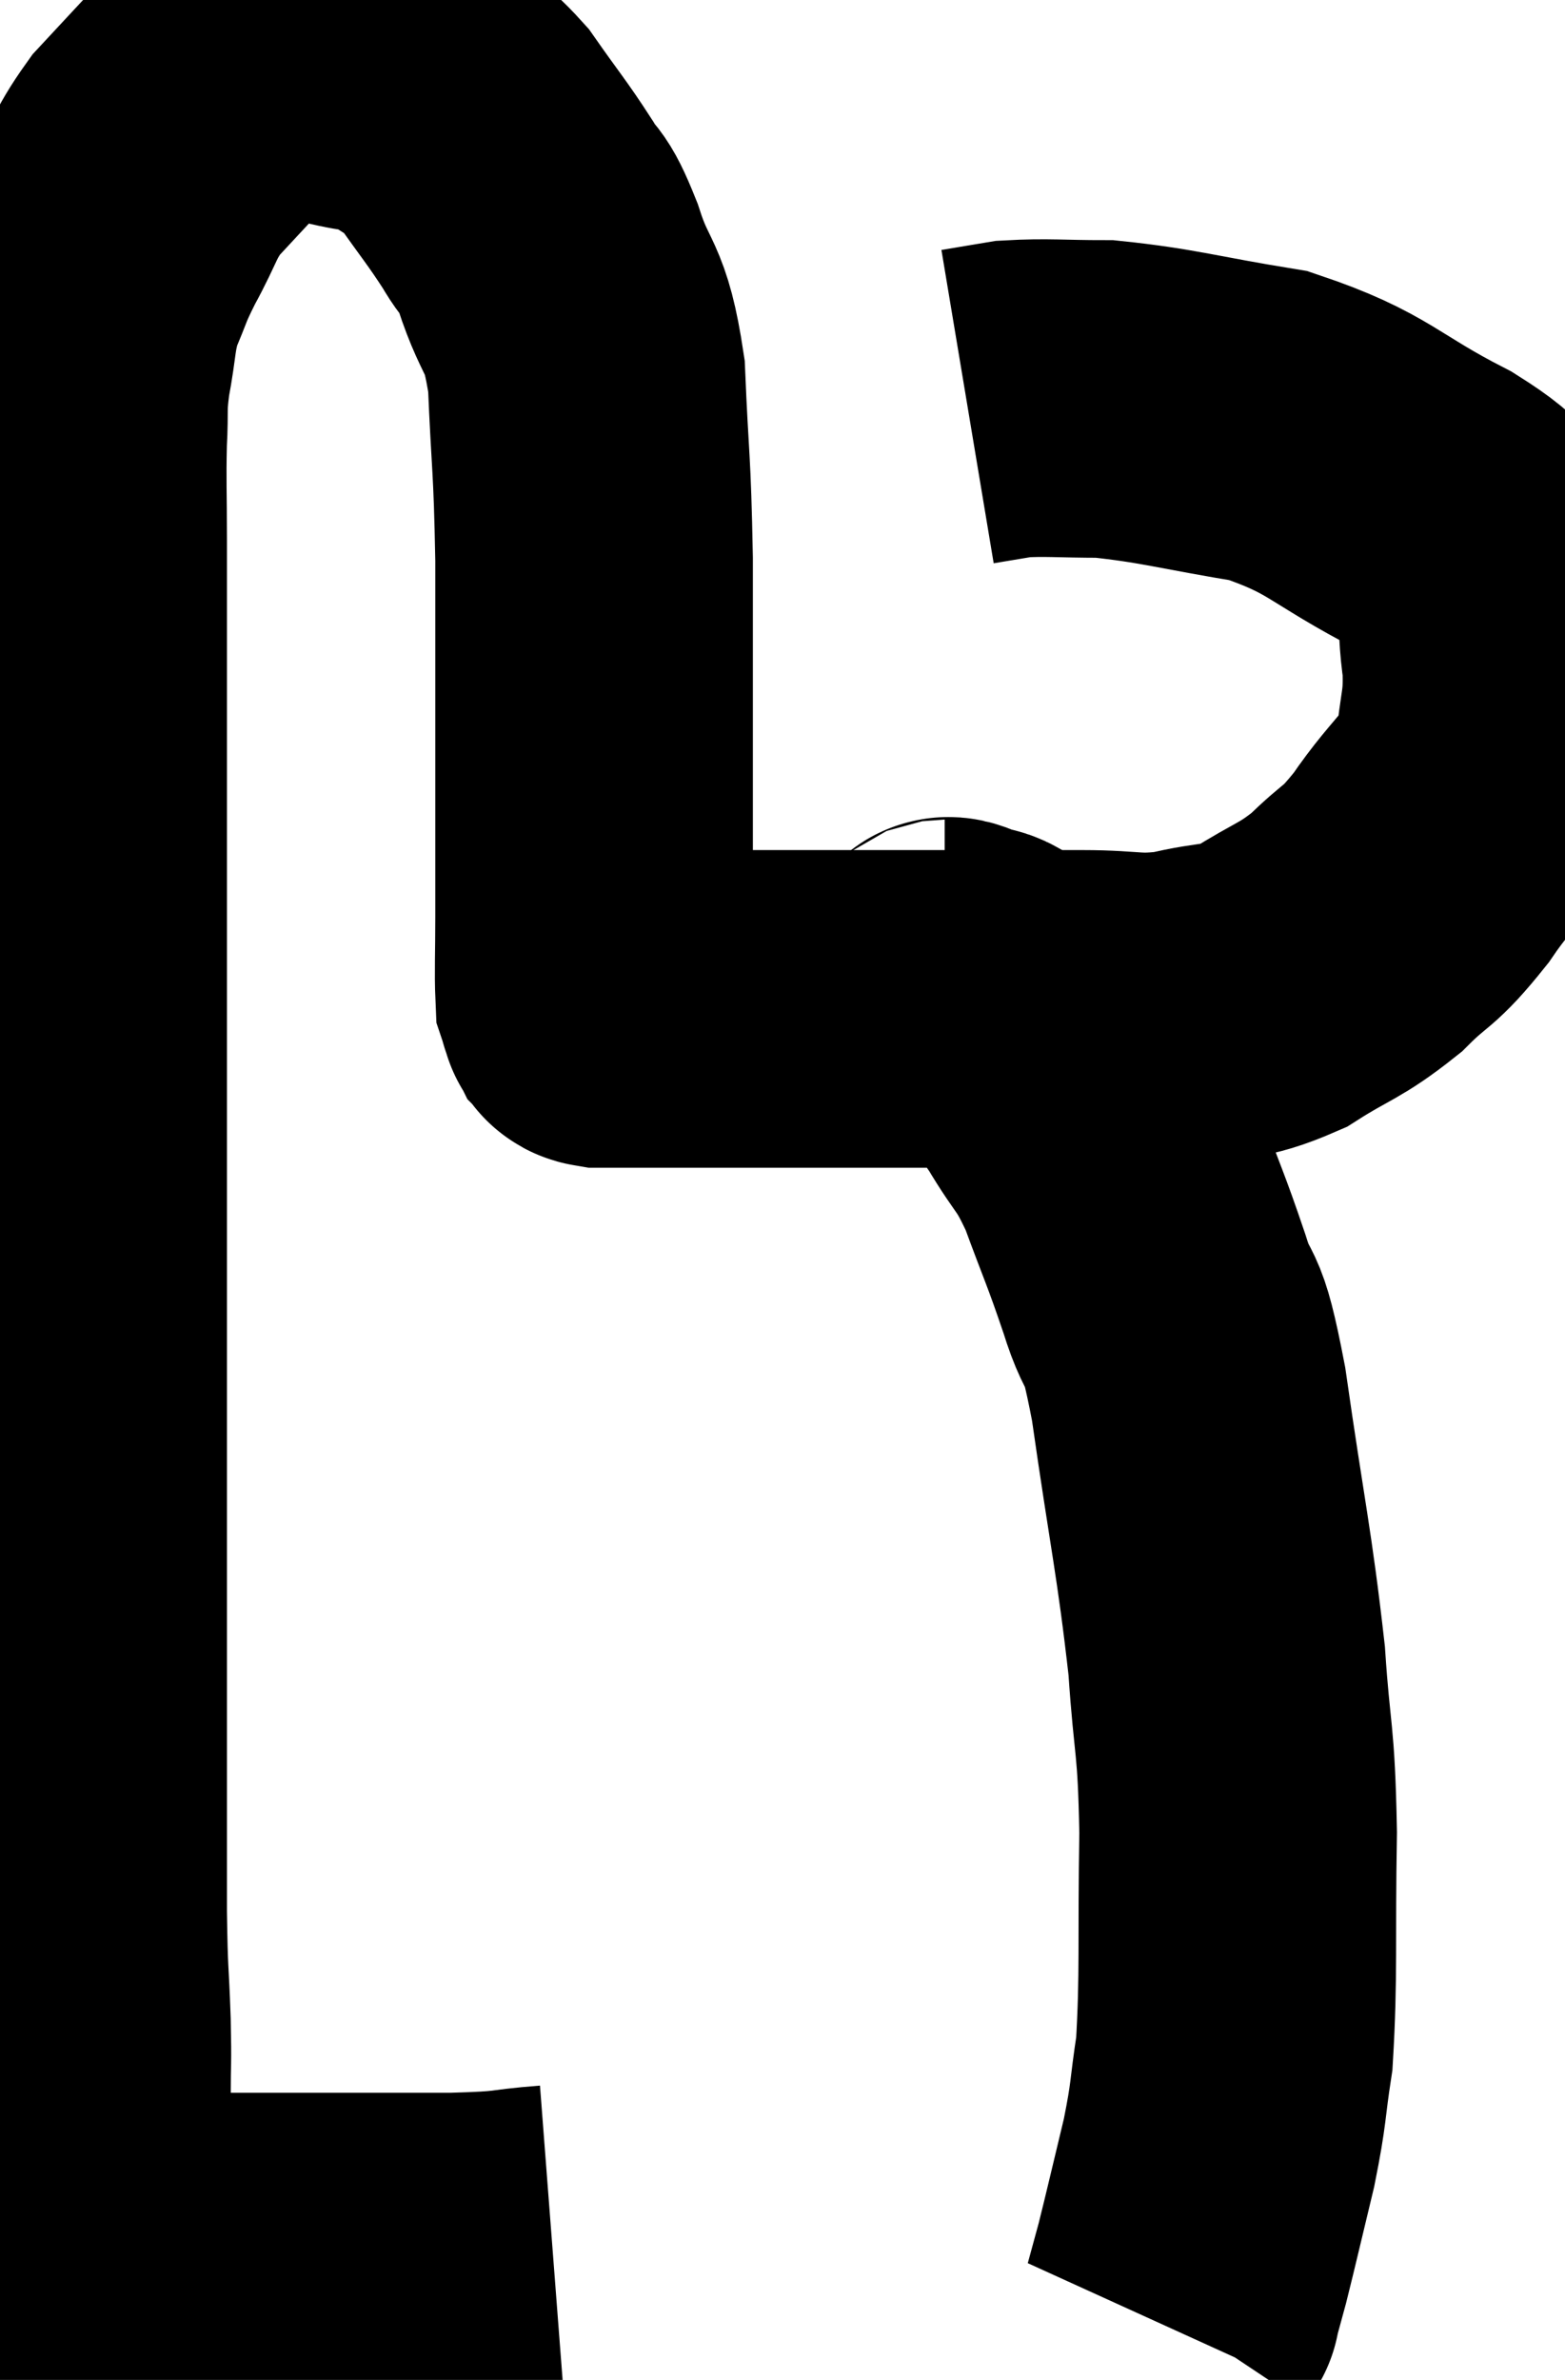 <svg xmlns="http://www.w3.org/2000/svg" viewBox="10.627 7.46 24.639 37.46" width="24.639" height="37.46"><path d="M 19.32 42.78 C 18.54 42.84, 18.825 42.87, 17.76 42.9 C 16.41 42.9, 16.185 42.9, 15.06 42.9 C 14.16 42.9, 14.07 42.9, 13.26 42.9 C 12.54 42.9, 12.225 42.9, 11.82 42.9 C 11.73 42.9, 11.685 42.9, 11.64 42.9 C 11.64 42.9, 11.64 42.9, 11.64 42.9 C 11.64 42.9, 11.64 42.9, 11.64 42.9 C 11.64 42.9, 11.64 42.9, 11.64 42.9 C 11.64 42.9, 11.64 42.945, 11.64 42.9 C 11.64 42.81, 11.61 43.035, 11.64 42.72 C 11.7 42.18, 11.73 42.225, 11.76 41.64 C 11.76 41.01, 11.76 40.965, 11.76 40.38 C 11.76 39.84, 11.775 40.005, 11.76 39.3 C 11.73 38.43, 11.715 38.64, 11.7 37.56 C 11.7 36.27, 11.7 36.06, 11.7 34.98 C 11.7 34.11, 11.7 34.14, 11.7 33.24 C 11.7 32.31, 11.7 32.28, 11.7 31.38 C 11.7 30.51, 11.7 30.705, 11.7 29.64 C 11.7 28.38, 11.7 28.275, 11.7 27.12 C 11.7 26.07, 11.7 25.995, 11.7 25.02 C 11.7 24.12, 11.7 24.39, 11.7 23.22 C 11.7 21.78, 11.7 21.615, 11.7 20.34 C 11.7 19.23, 11.7 19.215, 11.7 18.12 C 11.7 17.04, 11.7 16.89, 11.7 15.96 C 11.7 15.18, 11.685 15.06, 11.7 14.4 C 11.73 13.86, 11.685 13.905, 11.76 13.32 C 11.88 12.69, 11.835 12.615, 12 12.06 C 12.21 11.58, 12.15 11.64, 12.42 11.1 C 12.75 10.5, 12.705 10.425, 13.08 9.9 C 13.5 9.45, 13.62 9.315, 13.92 9 C 14.1 8.82, 13.995 8.775, 14.28 8.64 C 14.67 8.55, 14.64 8.49, 15.06 8.46 C 15.51 8.49, 15.45 8.43, 15.96 8.52 C 16.53 8.67, 16.605 8.58, 17.1 8.82 C 17.52 9.15, 17.52 9.015, 17.94 9.48 C 18.36 10.08, 18.45 10.17, 18.78 10.68 C 19.02 11.1, 18.99 10.845, 19.26 11.52 C 19.56 12.45, 19.68 12.195, 19.86 13.38 C 19.92 14.82, 19.95 14.67, 19.98 16.26 C 19.98 18, 19.98 18.33, 19.98 19.74 C 19.98 20.82, 19.98 21.06, 19.98 21.9 C 19.98 22.5, 19.965 22.755, 19.98 23.1 C 20.01 23.19, 20.01 23.22, 20.04 23.28 C 20.07 23.31, 20.01 23.325, 20.1 23.34 C 20.25 23.34, 19.875 23.34, 20.4 23.34 C 21.3 23.34, 21.135 23.34, 22.2 23.34 C 23.43 23.34, 23.565 23.34, 24.66 23.34 C 25.62 23.34, 25.83 23.34, 26.58 23.34 C 27.12 23.34, 27 23.34, 27.66 23.34 C 28.44 23.34, 28.47 23.43, 29.22 23.34 C 29.94 23.16, 29.97 23.28, 30.66 22.98 C 31.32 22.56, 31.395 22.605, 31.98 22.14 C 32.49 21.63, 32.46 21.795, 33 21.12 C 33.57 20.28, 33.825 20.25, 34.14 19.44 C 34.2 18.66, 34.29 18.66, 34.26 17.88 C 34.14 17.1, 34.29 16.92, 34.02 16.32 C 33.6 15.9, 34.035 16.02, 33.18 15.48 C 31.89 14.82, 31.89 14.595, 30.6 14.16 C 29.31 13.95, 29.025 13.845, 28.02 13.74 C 27.3 13.74, 27.12 13.71, 26.58 13.74 C 26.22 13.8, 26.04 13.83, 25.86 13.86 L 25.86 13.86" fill="none" stroke="black" stroke-width="5"></path><path d="M 25.5 22.86 C 25.59 22.86, 25.47 22.77, 25.68 22.86 C 26.01 23.04, 25.92 22.8, 26.34 23.22 C 26.85 23.88, 26.91 23.88, 27.36 24.54 C 27.75 25.2, 27.78 25.08, 28.14 25.86 C 28.47 26.76, 28.5 26.775, 28.8 27.66 C 29.07 28.53, 29.055 27.915, 29.34 29.4 C 29.64 31.5, 29.745 31.875, 29.94 33.6 C 30.03 34.95, 30.09 34.755, 30.12 36.3 C 30.09 38.04, 30.135 38.52, 30.06 39.78 C 29.94 40.56, 29.985 40.515, 29.82 41.34 C 29.61 42.21, 29.55 42.48, 29.4 43.08 C 29.31 43.41, 29.265 43.575, 29.22 43.74 C 29.22 43.74, 29.22 43.74, 29.22 43.74 C 29.22 43.74, 29.25 43.695, 29.22 43.74 L 29.1 43.92" fill="none" stroke="black" stroke-width="5"></path></svg>